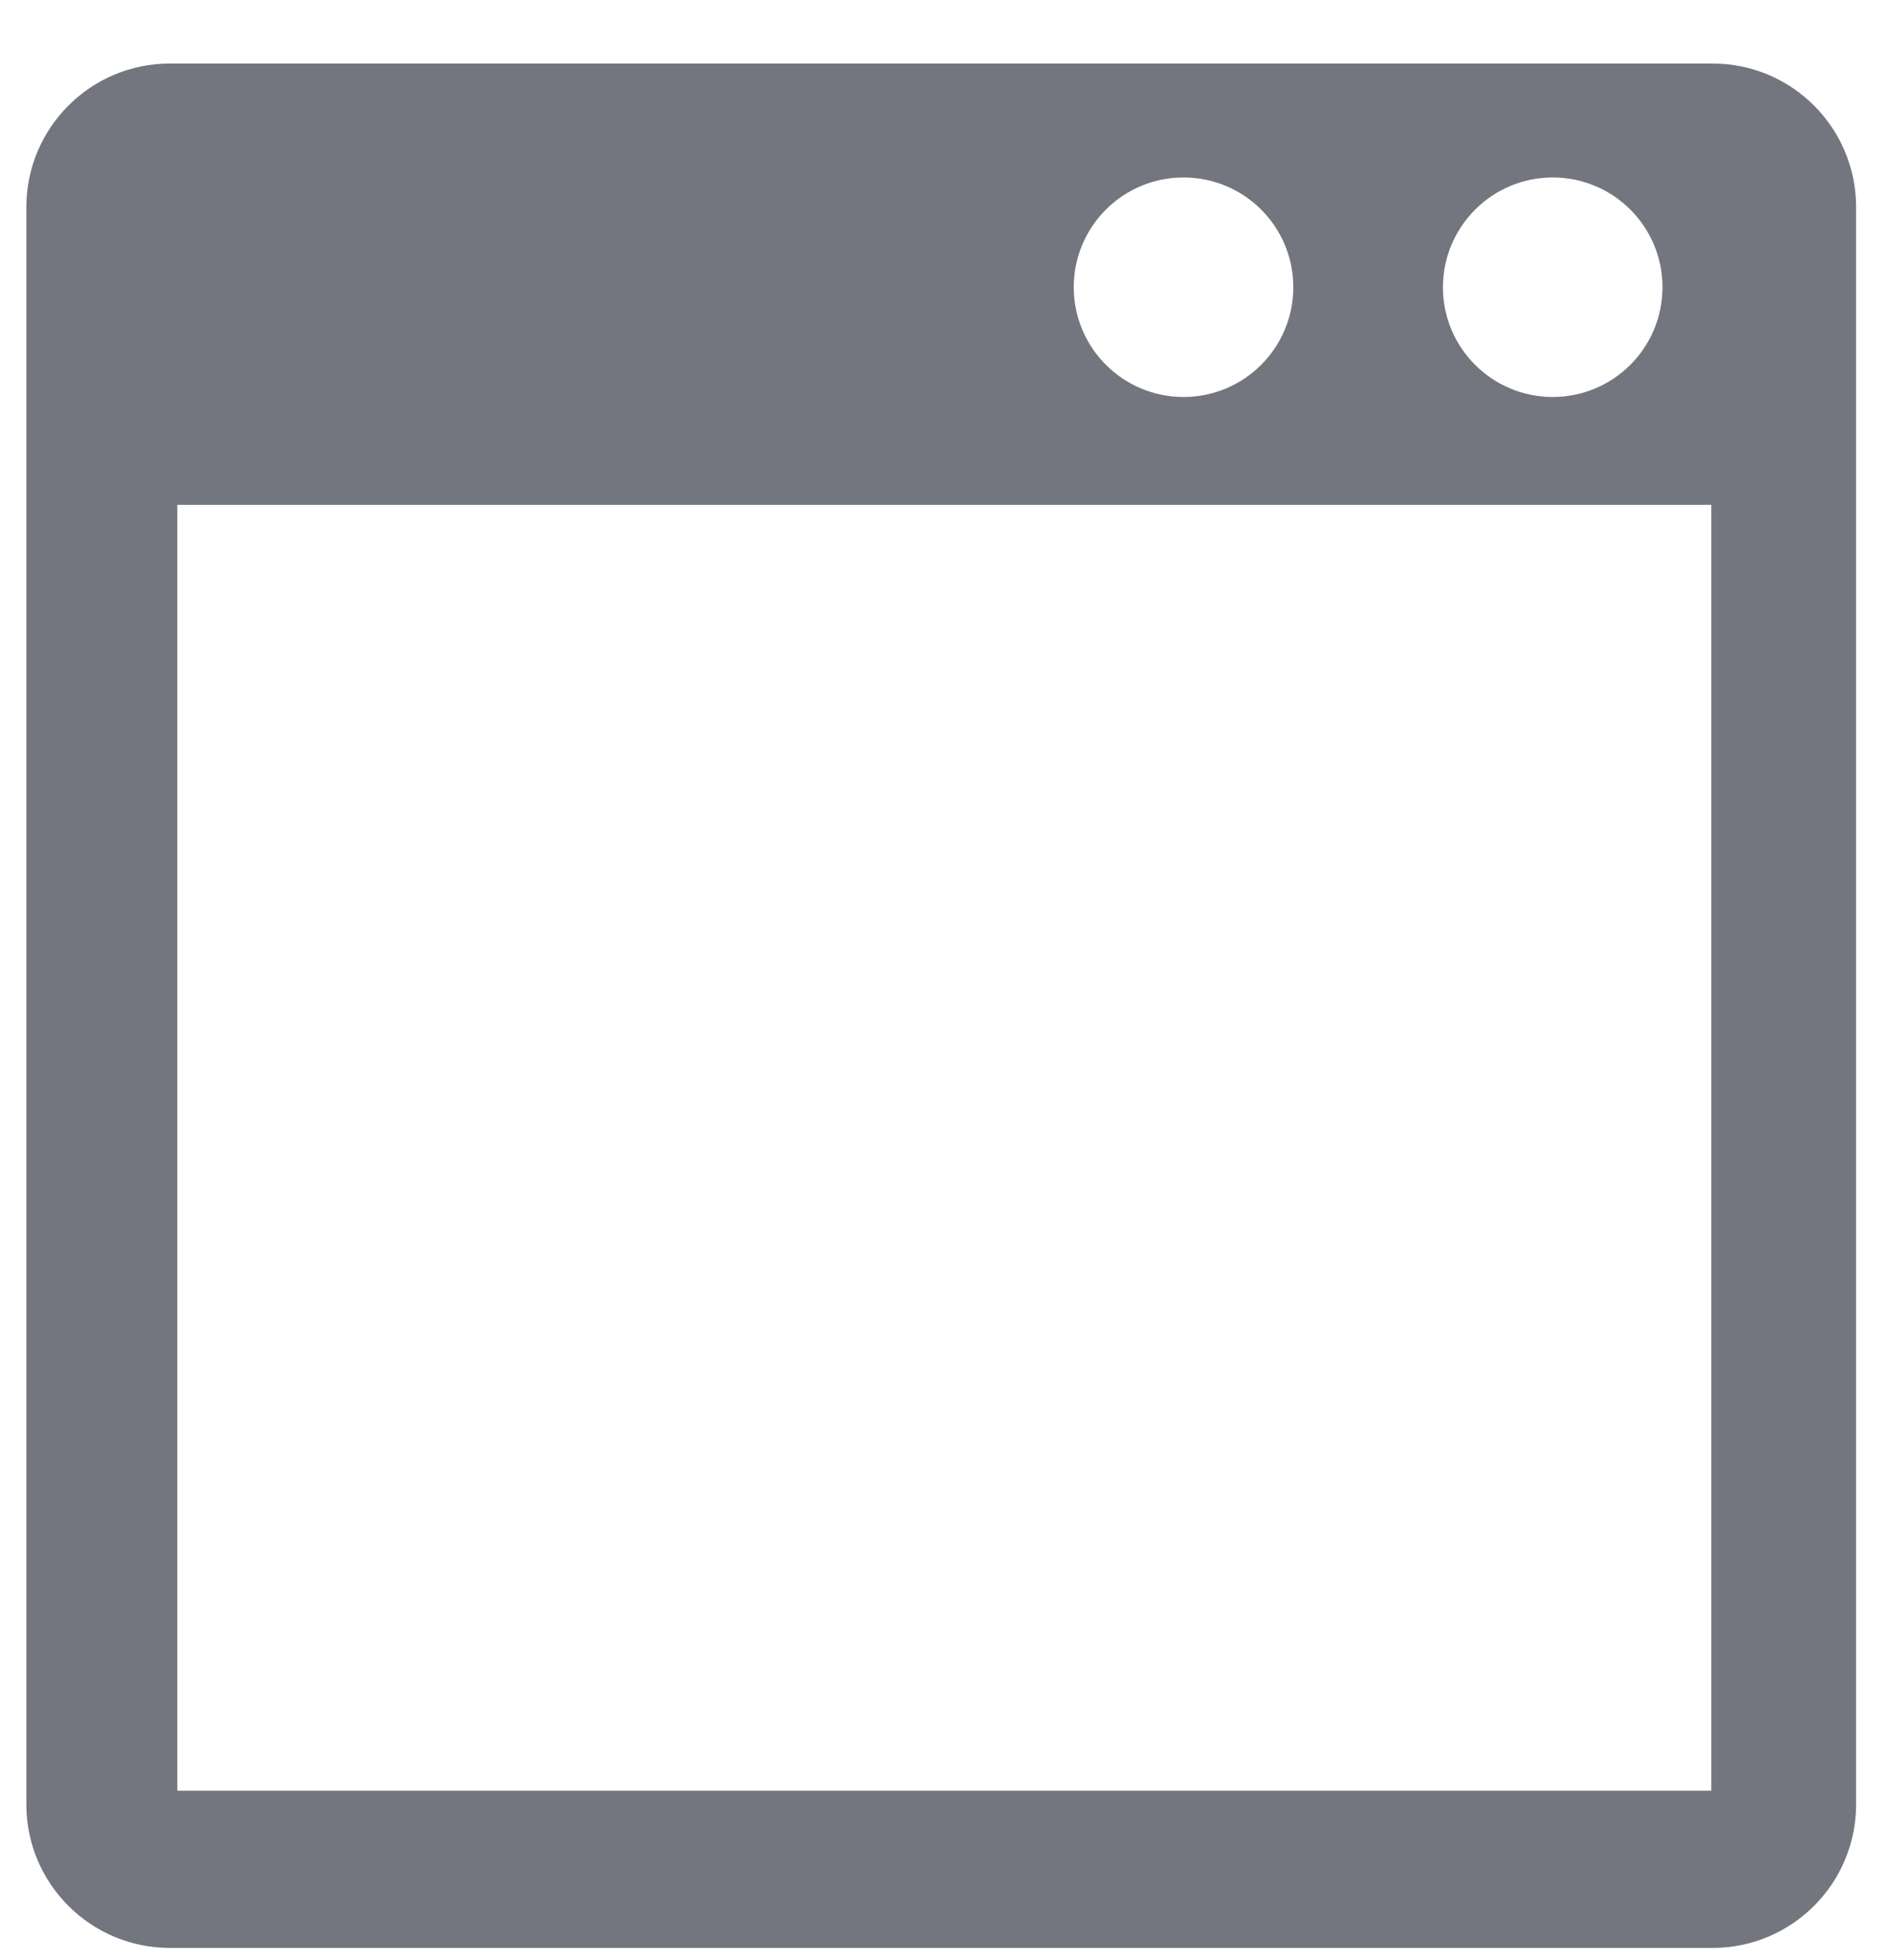 <?xml version="1.0" encoding="utf-8" ?>
<svg xmlns="http://www.w3.org/2000/svg" xmlns:xlink="http://www.w3.org/1999/xlink" width="28" height="29">
	<defs>
		<clipPath id="clip_0">
			<rect x="-1362.76" y="-184.13" width="3820.8" height="2149.2" clip-rule="evenodd"/>
		</clipPath>
	</defs>
	<g clip-path="url(#clip_0)">
		<path fill="rgb(115,117,127)" stroke="none" transform="matrix(1.99 0 0 1.99 0.39 0.94)" d="M1.066 0L12.534 0C13.122 0 13.6 0.478 13.6 1.067L13.6 12.943C13.6 13.531 13.122 14.009 12.534 14.009L1.066 14.009C0.478 14.009 0 13.531 0 12.943L0 1.067C0 0.478 0.478 0 1.066 0ZM9.417 1.663C9.417 1.212 9.052 0.847 8.601 0.847C8.15 0.847 7.785 1.212 7.785 1.663C7.785 2.113 8.15 2.479 8.601 2.479C9.052 2.479 9.417 2.113 9.417 1.663ZM11.345 0.847C11.796 0.847 12.161 1.212 12.161 1.663C12.161 2.113 11.796 2.479 11.345 2.479C10.894 2.479 10.529 2.113 10.529 1.663C10.53 1.212 10.895 0.847 11.345 0.847ZM1.122 12.84L12.524 12.84L12.524 3.281L1.122 3.281L1.122 12.84Z" fill-rule="evenodd"/>
	</g>

</svg>